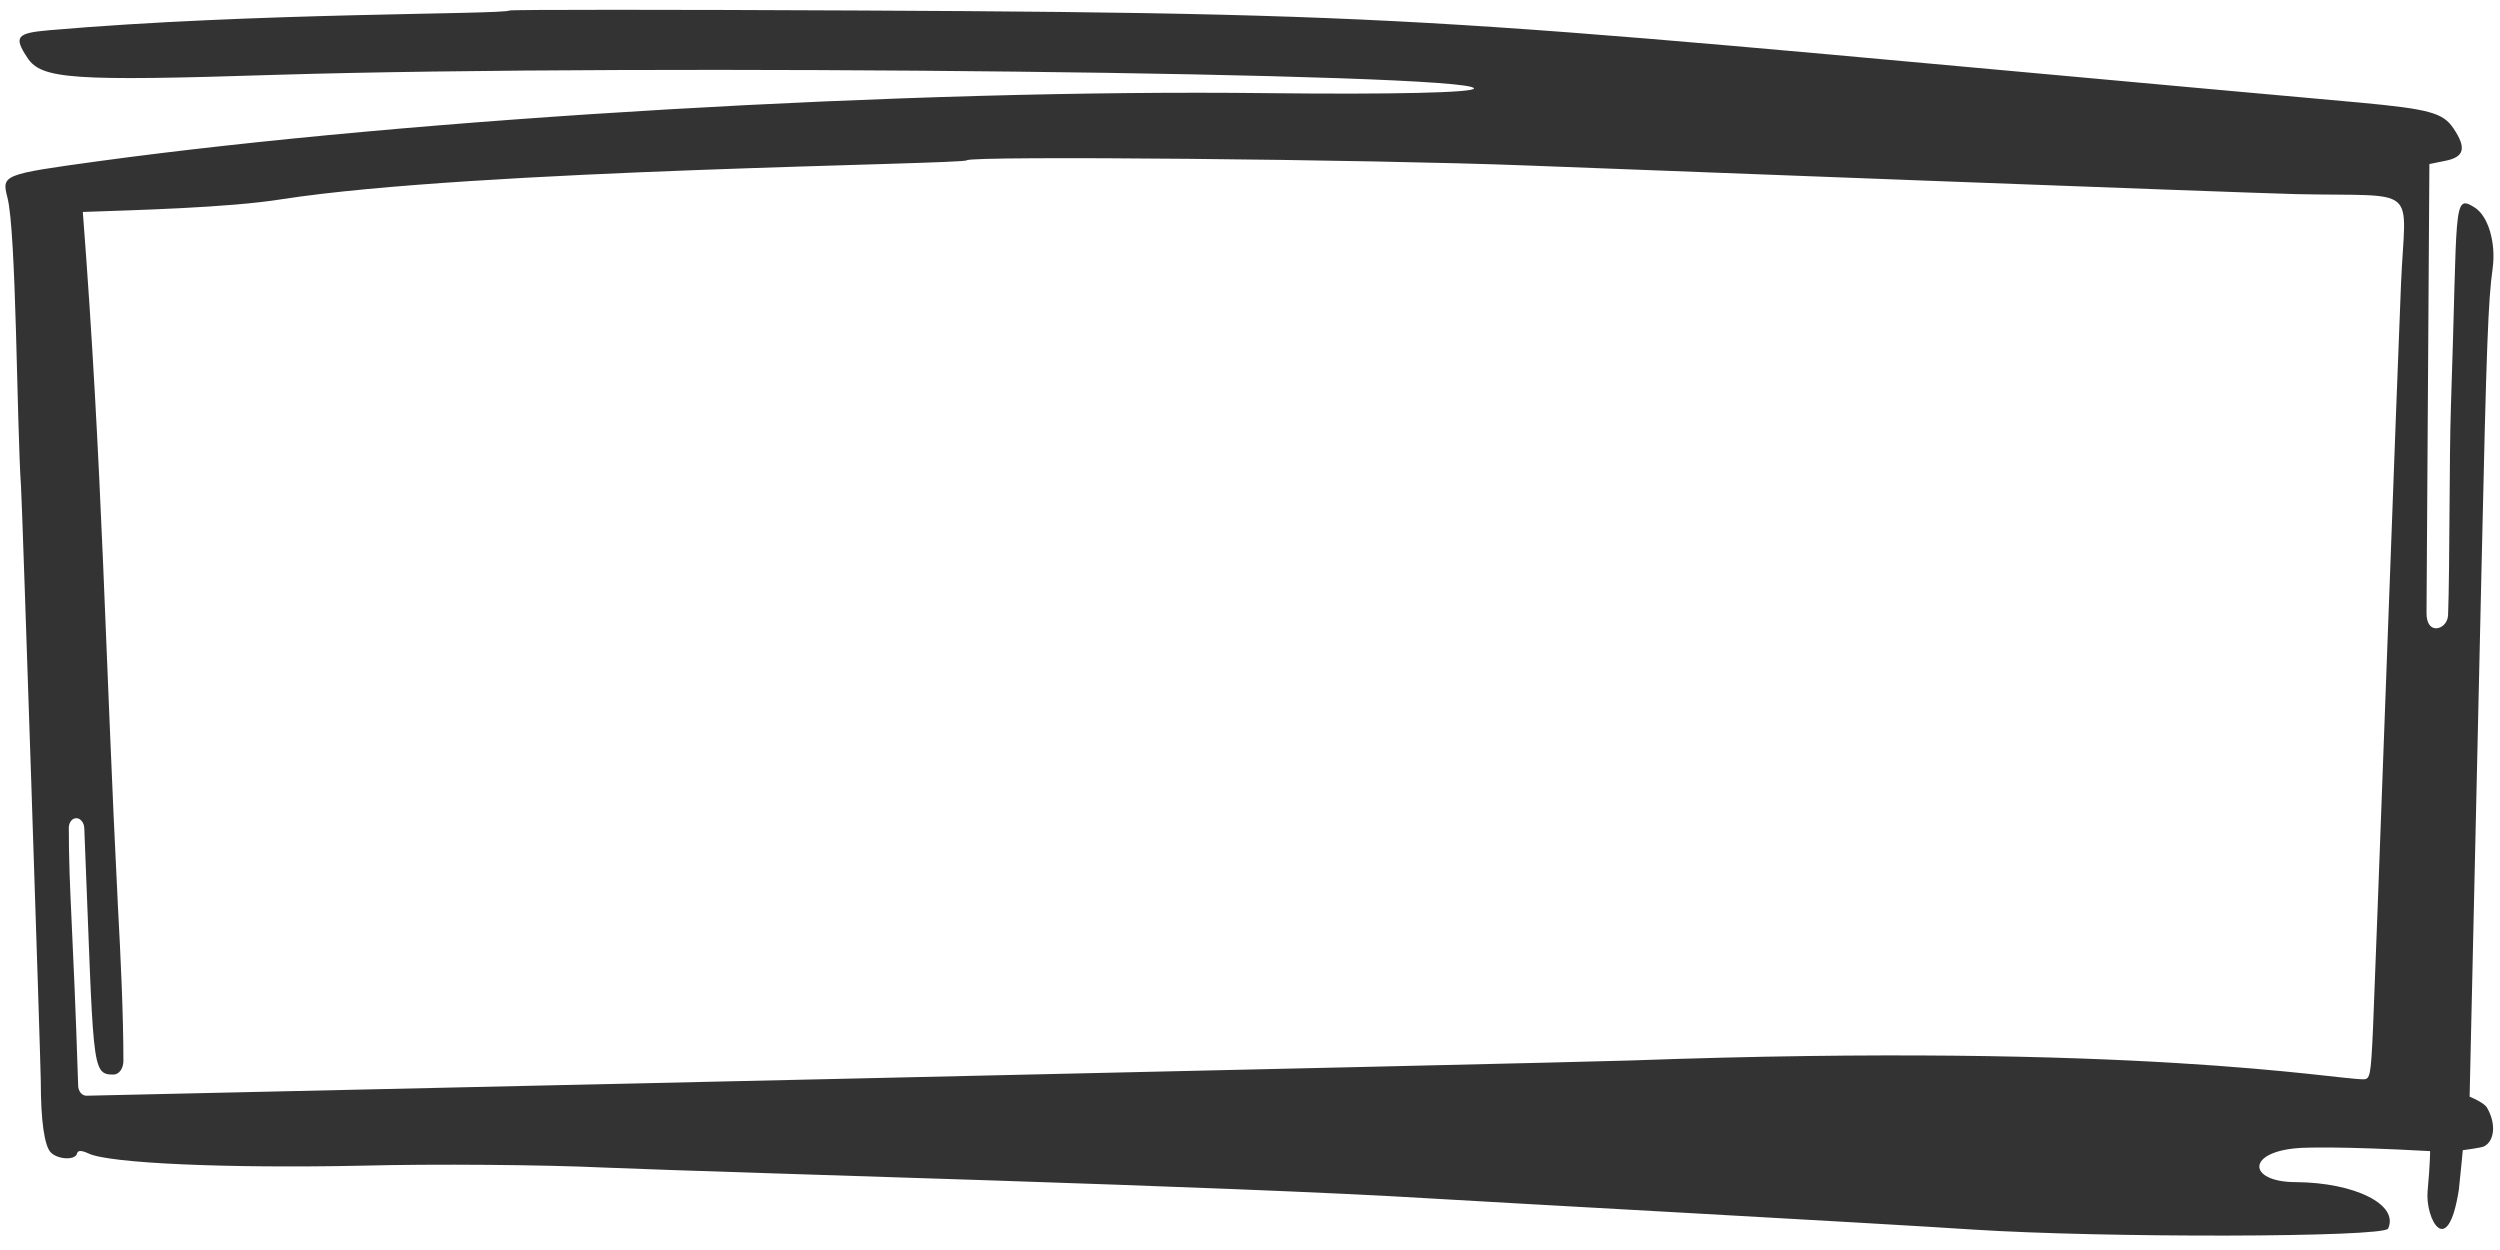 <svg width="118" height="59" viewBox="0 0 118 59" fill="none" xmlns="http://www.w3.org/2000/svg">
<path fill-rule="evenodd" clip-rule="evenodd" d="M117.126 26.893C117.363 16.144 117.448 14.127 117.651 12.686C117.821 11.467 117.448 10.181 116.787 9.783C115.752 9.14 116.007 9.716 115.685 19.136C115.6 21.618 115.634 26.805 115.549 29.043C115.515 29.73 114.498 30.041 114.532 28.888L114.667 7.743L115.43 7.588C116.312 7.411 116.431 6.99 115.803 6.059C115.312 5.327 114.684 5.15 111.361 4.84C68.859 1.028 69.011 0.629 40.58 0.496C31.577 0.451 24.135 0.451 24.05 0.496C23.643 0.695 12.03 0.584 2.315 1.427C0.773 1.56 0.637 1.737 1.298 2.734C1.959 3.732 3.383 3.842 13.03 3.532C30.492 3 69.571 3.444 69.571 4.175C69.571 4.374 65.722 4.463 59.822 4.397C42.97 4.197 19.574 5.571 4.638 7.61C0.111 8.231 0.077 8.253 0.349 9.317C0.773 10.935 0.79 20 0.993 22.992C1.044 23.657 1.925 50.299 1.925 51.031C1.925 52.892 2.095 54.089 2.4 54.4C2.739 54.732 3.553 54.776 3.638 54.444C3.672 54.289 3.841 54.289 4.18 54.444C5.13 54.909 10.707 55.153 17.082 55.02C20.524 54.931 25.678 54.976 28.526 55.109C34.883 55.375 57.873 55.973 67.604 56.572C70.486 56.749 88.813 57.746 93.119 58.035C99.273 58.433 112.514 58.411 112.718 57.99C113.243 56.86 111.158 55.818 108.361 55.796C106.055 55.796 105.987 54.311 108.649 54.178C108.835 54.178 110.276 54.089 114.701 54.333C114.701 54.333 114.701 54.954 114.583 56.217C114.464 57.525 115.532 59.52 116.058 56.151C116.091 55.885 116.244 54.289 116.244 54.289C116.244 54.289 117.109 54.178 117.244 54.111C117.736 53.867 117.838 53.047 117.38 52.272C117.227 52.028 116.566 51.762 116.566 51.762C116.566 51.762 116.719 45.024 117.126 26.893ZM113.328 13.395C113.226 15.568 112.073 47.24 112.006 48.548C111.904 50.787 111.87 50.942 111.548 50.942C110.141 50.942 100.935 49.191 76.945 50.055C73.86 50.166 4.079 51.718 4.079 51.718C3.858 51.718 3.689 51.496 3.689 51.23C3.451 43.783 3.248 42.01 3.248 39.084C3.248 38.818 3.4 38.618 3.604 38.618C3.79 38.618 3.96 38.818 3.977 39.062C4.435 50.343 4.282 50.72 5.35 50.72C5.621 50.72 5.825 50.432 5.825 50.077C5.825 47.883 5.689 45.024 5.57 42.852C4.96 30.817 4.841 22.106 3.909 10.004C6.418 9.916 10.775 9.805 13.284 9.406C22.422 7.987 45.479 7.766 45.632 7.566C45.819 7.344 64.603 7.522 72.046 7.81C76.691 7.987 105.614 9.095 108.361 9.162C114.294 9.295 113.531 8.63 113.328 13.395Z" fill="#333333"/>
</svg>
